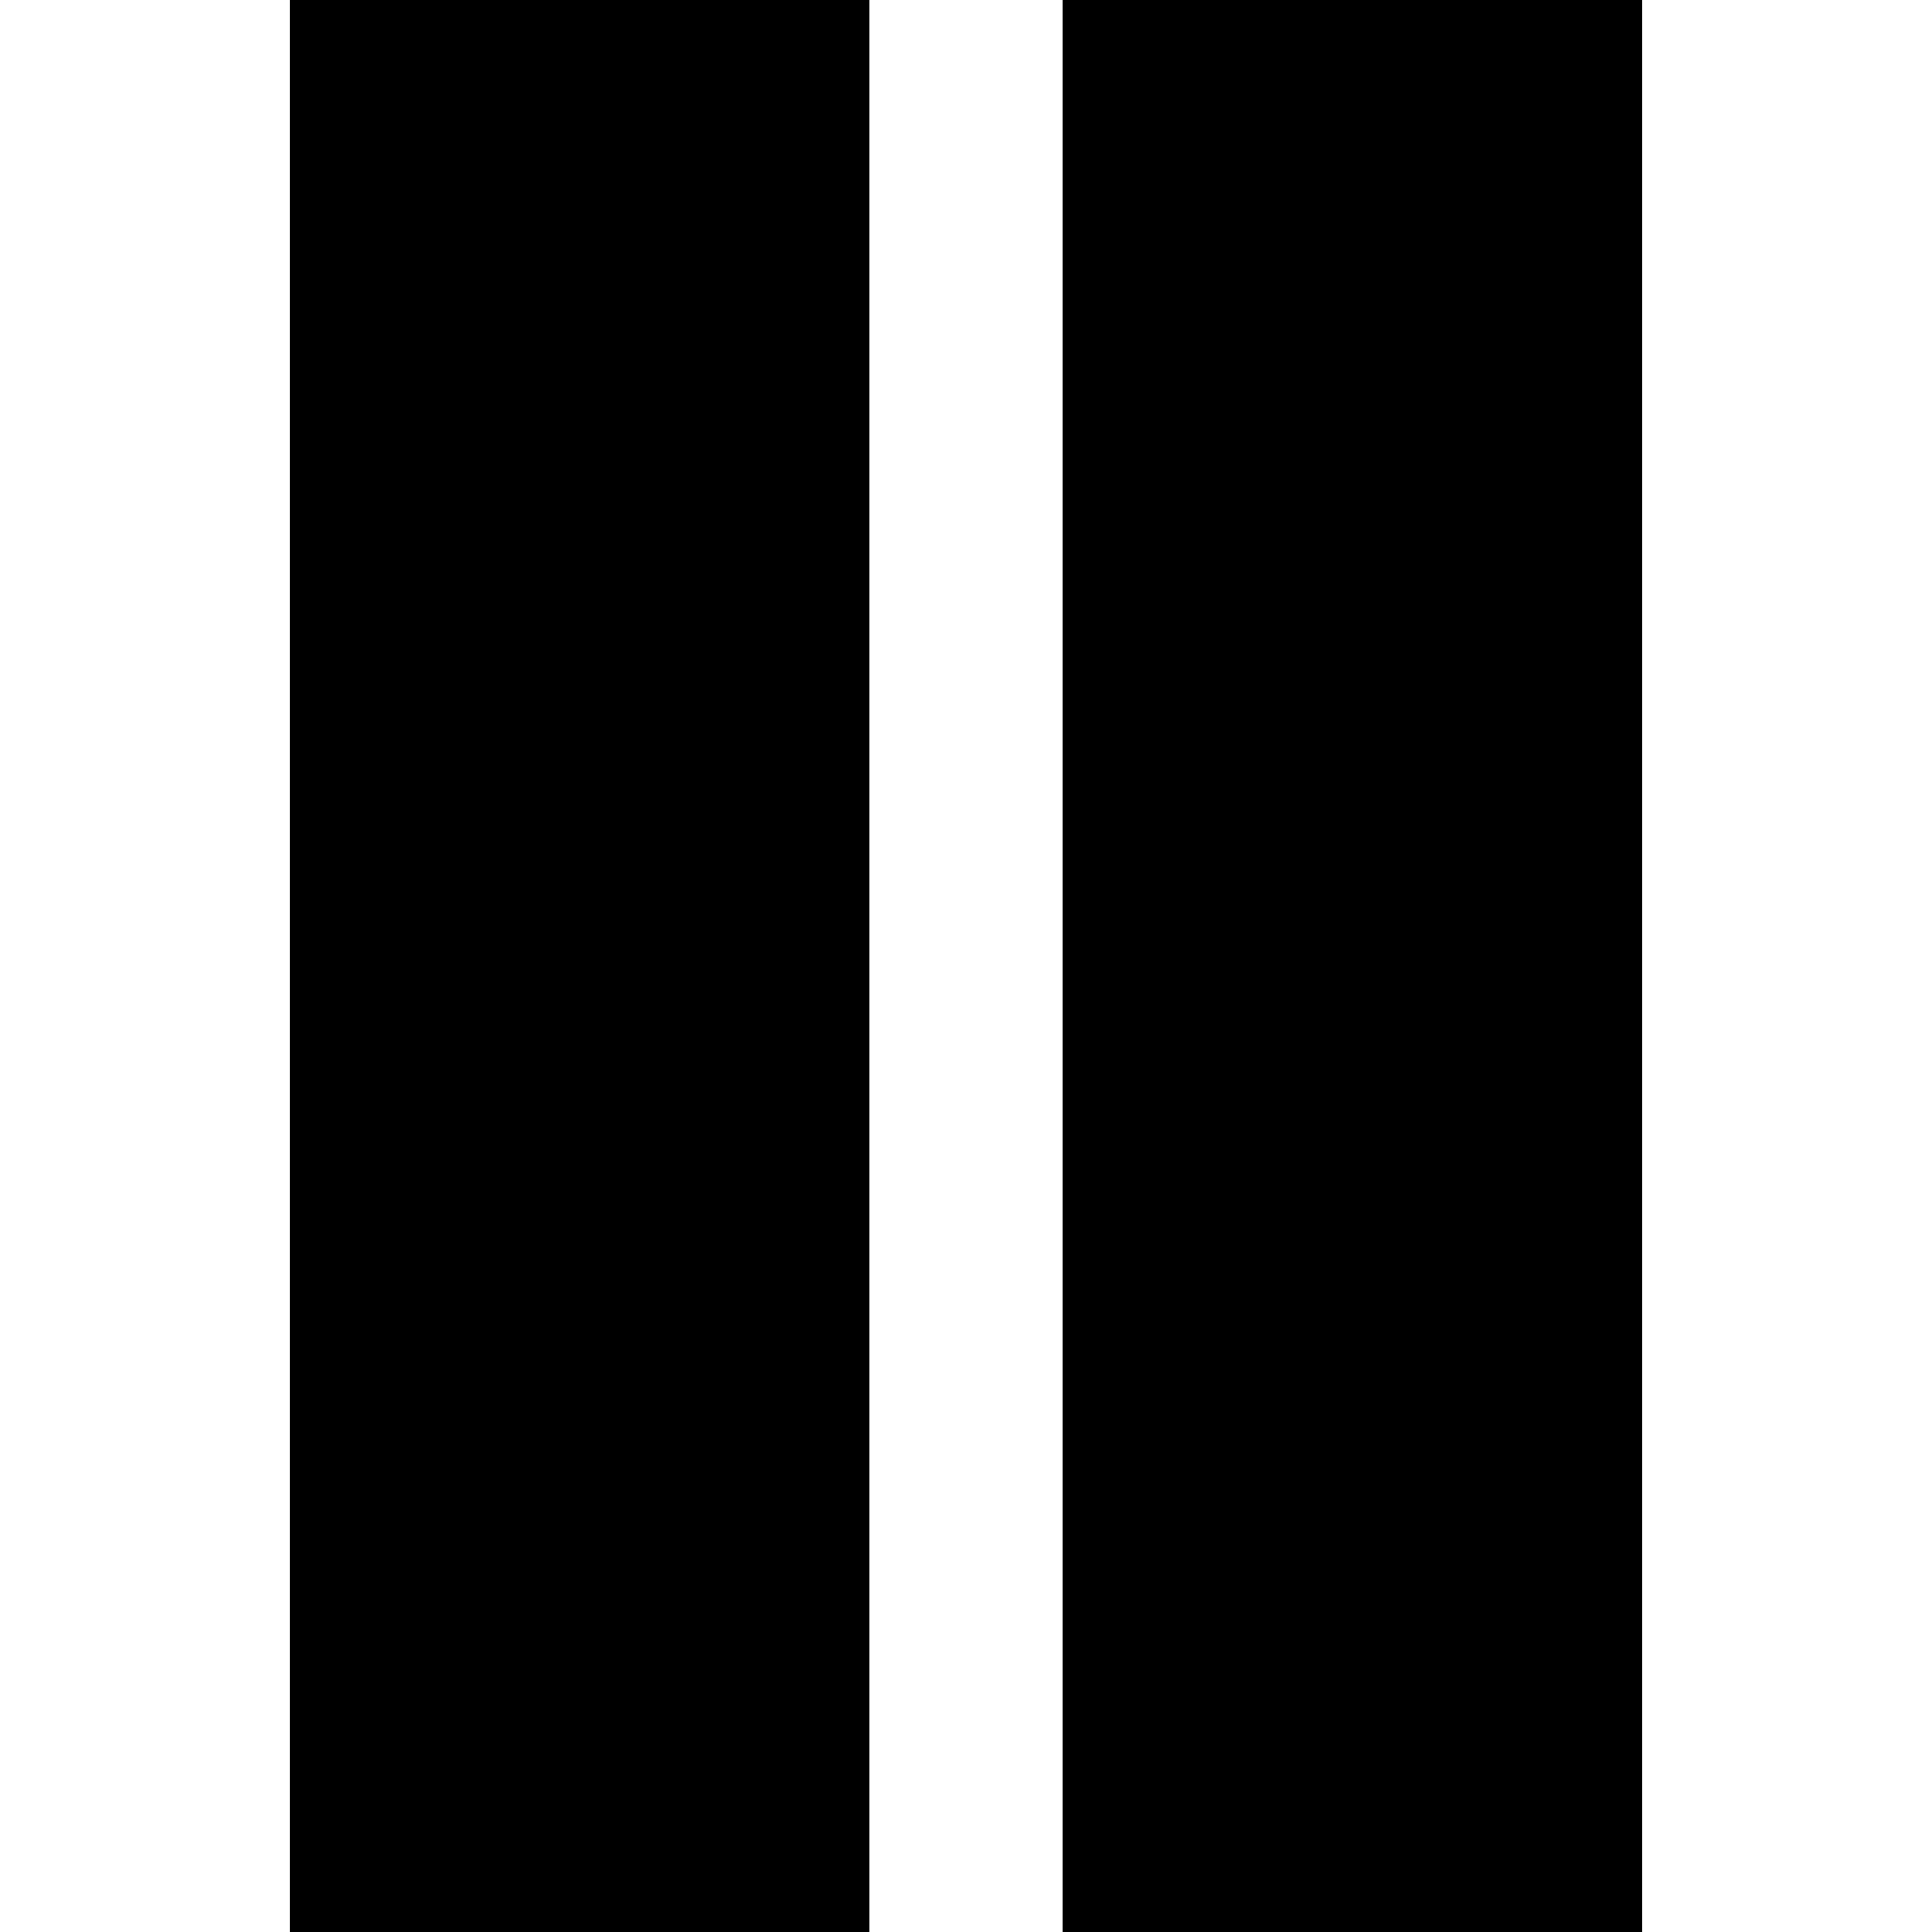 <?xml version="1.0" encoding="UTF-8" standalone="no"?>
<svg
   xmlns:dc="http://purl.org/dc/elements/1.1/"
   xmlns:cc="http://creativecommons.org/ns#"
   xmlns:rdf="http://www.w3.org/1999/02/22-rdf-syntax-ns#"
   xmlns:svg="http://www.w3.org/2000/svg"
   xmlns="http://www.w3.org/2000/svg"
   xmlns:sodipodi="http://sodipodi.sourceforge.net/DTD/sodipodi-0.dtd"
   xmlns:inkscape="http://www.inkscape.org/namespaces/inkscape"
   width="1e3"
   height="1e3"
   version="1.1"
   viewBox="0 0 264.58 264.58"
   id="svg4564"
   sodipodi:docname="pause.svg"
   inkscape:version="0.92.4 (5da689c313, 2019-01-14)">
  <defs
     id="defs4568" />
  <sodipodi:namedview
     pagecolor="#ffffff"
     bordercolor="#666666"
     borderopacity="1"
     objecttolerance="10"
     gridtolerance="10"
     guidetolerance="10"
     inkscape:pageopacity="0"
     inkscape:pageshadow="2"
     inkscape:window-width="2560"
     inkscape:window-height="1377"
     id="namedview4566"
     showgrid="false"
     inkscape:zoom="0.088388348"
     inkscape:cx="-1657.8533"
     inkscape:cy="1756.9472"
     inkscape:window-x="2552"
     inkscape:window-y="-8"
     inkscape:window-maximized="1"
     inkscape:current-layer="g4562" />
  <g
     transform="translate(0 -32.417)"
     id="g4562"
     stroke-width="39.688"
     stroke="#000"
     fill="none">
    <path
       style="fill:none;stroke:#000000;stroke-width:79.374;stroke-linecap:butt;stroke-linejoin:miter;stroke-miterlimit:4;stroke-dasharray:none;stroke-opacity:1"
       d="m 79.374,32.417 v 264.58"
       id="path4797"
       inkscape:connector-curvature="0"
       sodipodi:nodetypes="cc" />
    <path
       style="fill:none;stroke:#000000;stroke-width:79.374;stroke-linecap:butt;stroke-linejoin:miter;stroke-miterlimit:4;stroke-dasharray:none;stroke-opacity:1"
       d="m 185.206,32.417 v 264.58"
       id="path4797-9"
       inkscape:connector-curvature="0"
       sodipodi:nodetypes="cc" />
  </g>
</svg>

